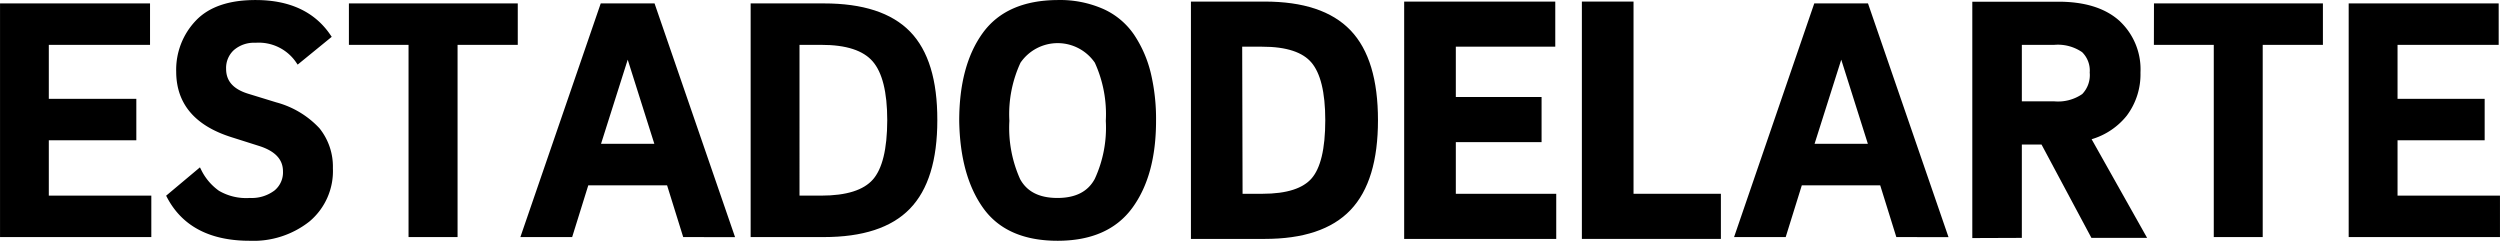 <svg xmlns="http://www.w3.org/2000/svg" width="310.21" height="29.88" viewBox="0 0 310.21 29.88"><title>Estadologo</title><g id="Layer_2" data-name="Layer 2"><g id="Layer_1-2" data-name="Layer 1"><path d="M5.75,24.58H18.47v4.53H.31V.73h18V5.26H5.75v7.31H16.61V17.1H5.75Z" style="stroke:#000;stroke-miterlimit:10;stroke-width:0.613px"/><path d="M297.19,24.58H309.9v4.53H291.74V.73h18V5.26H297.19v7.31H308V17.1H297.19Z" style="stroke:#000;stroke-miterlimit:10;stroke-width:0.613px"/><path d="M40.75,4.51,37,7.57A5.92,5.92,0,0,0,31.71,5,4.12,4.12,0,0,0,28.8,6a3.31,3.31,0,0,0-1.05,2.55q0,2.45,2.91,3.36L34.21,13a11,11,0,0,1,5.2,3.12A7.29,7.29,0,0,1,41,20.88a7.85,7.85,0,0,1-2.79,6.36A10.91,10.91,0,0,1,31,29.57q-7.26,0-10-5.21l3.71-3.11A7.23,7.23,0,0,0,27,23.93a7,7,0,0,0,4,.94,5,5,0,0,0,3.26-1,3.21,3.21,0,0,0,1.16-2.6q0-2.43-3.14-3.44l-3.5-1.11q-6.61-2.1-6.61-7.84a8.52,8.52,0,0,1,2.37-6.13Q26.88.31,31.71.31,37.9.31,40.75,4.51Z" style="stroke:#000;stroke-miterlimit:10;stroke-width:0.613px"/><path d="M43.6.73H63.94V5.26H56.47V29.11H51V5.26H43.6Z" style="stroke:#000;stroke-miterlimit:10;stroke-width:0.613px"/><path d="M267.58.73h20.35V5.26h-7.47V29.11H275V5.26h-7.43Z" style="stroke:#000;stroke-miterlimit:10;stroke-width:0.613px"/><path d="M85,29.11l-2-6.42H72.77l-2,6.42H65L74.76.73H81l9.78,28.39ZM77.89,6.39,74.16,18.15h7.45Z" style="stroke:#000;stroke-miterlimit:10;stroke-width:0.613px"/><path d="M235.53,29.11l-2-6.42H223.35l-2,6.42H215.6L225.34.73h6.23l9.78,28.39ZM228.47,6.39l-3.73,11.76h7.45Z" style="stroke:#000;stroke-miterlimit:10;stroke-width:0.613px"/><path d="M93.45,29.11V.73h8.79q7.14,0,10.46,3.4T116,14.92q0,7.35-3.32,10.77t-10.46,3.42Zm5.45-4.53h3q4.79,0,6.64-2.1t1.86-7.56q0-5.33-1.88-7.5t-6.62-2.16h-3Z" style="stroke:#000;stroke-miterlimit:10;stroke-width:0.613px"/><path d="M143.14,15q0,6.68-2.89,10.62t-9,3.95q-6.19,0-9-3.93T119.33,15q0-6.76,2.85-10.71T131.26.31a13,13,0,0,1,5.53,1.09,8.84,8.84,0,0,1,3.71,3.13,14.52,14.52,0,0,1,2,4.62A24.24,24.24,0,0,1,143.14,15Zm-18.2,0a15.81,15.81,0,0,0,1.36,7.35q1.36,2.52,4.91,2.52t4.91-2.54a15.43,15.43,0,0,0,1.4-7.33,15.69,15.69,0,0,0-1.4-7.37,5.9,5.9,0,0,0-9.76,0A15.49,15.49,0,0,0,124.94,15Z" style="stroke:#000;stroke-miterlimit:10;stroke-width:0.613px"/><path d="M148.31,29.11V.73h8.62q7,0,10.26,3.4t3.26,10.79q0,7.35-3.26,10.77t-10.26,3.42Zm5.34-4.53h3q4.69,0,6.51-2.1t1.82-7.56q0-5.33-1.84-7.5T156.6,5.26h-3Z" style="stroke:#000;stroke-miterlimit:10;stroke-width:1.069px"/><path d="M180.11,24.58h12.46v4.53h-17.8V.73h17.68V5.26H180.11v7.31h10.64V17.1H180.11Z" style="stroke:#000;stroke-miterlimit:10;stroke-width:1.069px"/><path d="M202.16,24.58H213v4.53H196.82V.73h5.34Z" style="stroke:#000;stroke-miterlimit:10;stroke-width:1.069px"/><path d="M245.16,29.11V.64H255.4q4.72,0,7.24,2.21A7.78,7.78,0,0,1,265.17,9a8.11,8.11,0,0,1-1.62,5.1A8.32,8.32,0,0,1,258.89,17l6.8,12.09h-5.92l-6.19-11.58h-3.13l0,11.58ZM259.73,9a3.62,3.62,0,0,0-1.1-2.86,5.75,5.75,0,0,0-3.78-1h-4.4V13h4.4a5.73,5.73,0,0,0,3.8-1A3.82,3.82,0,0,0,259.73,9Z" style="stroke:#000;stroke-miterlimit:10;stroke-width:0.857px"/></g></g></svg>